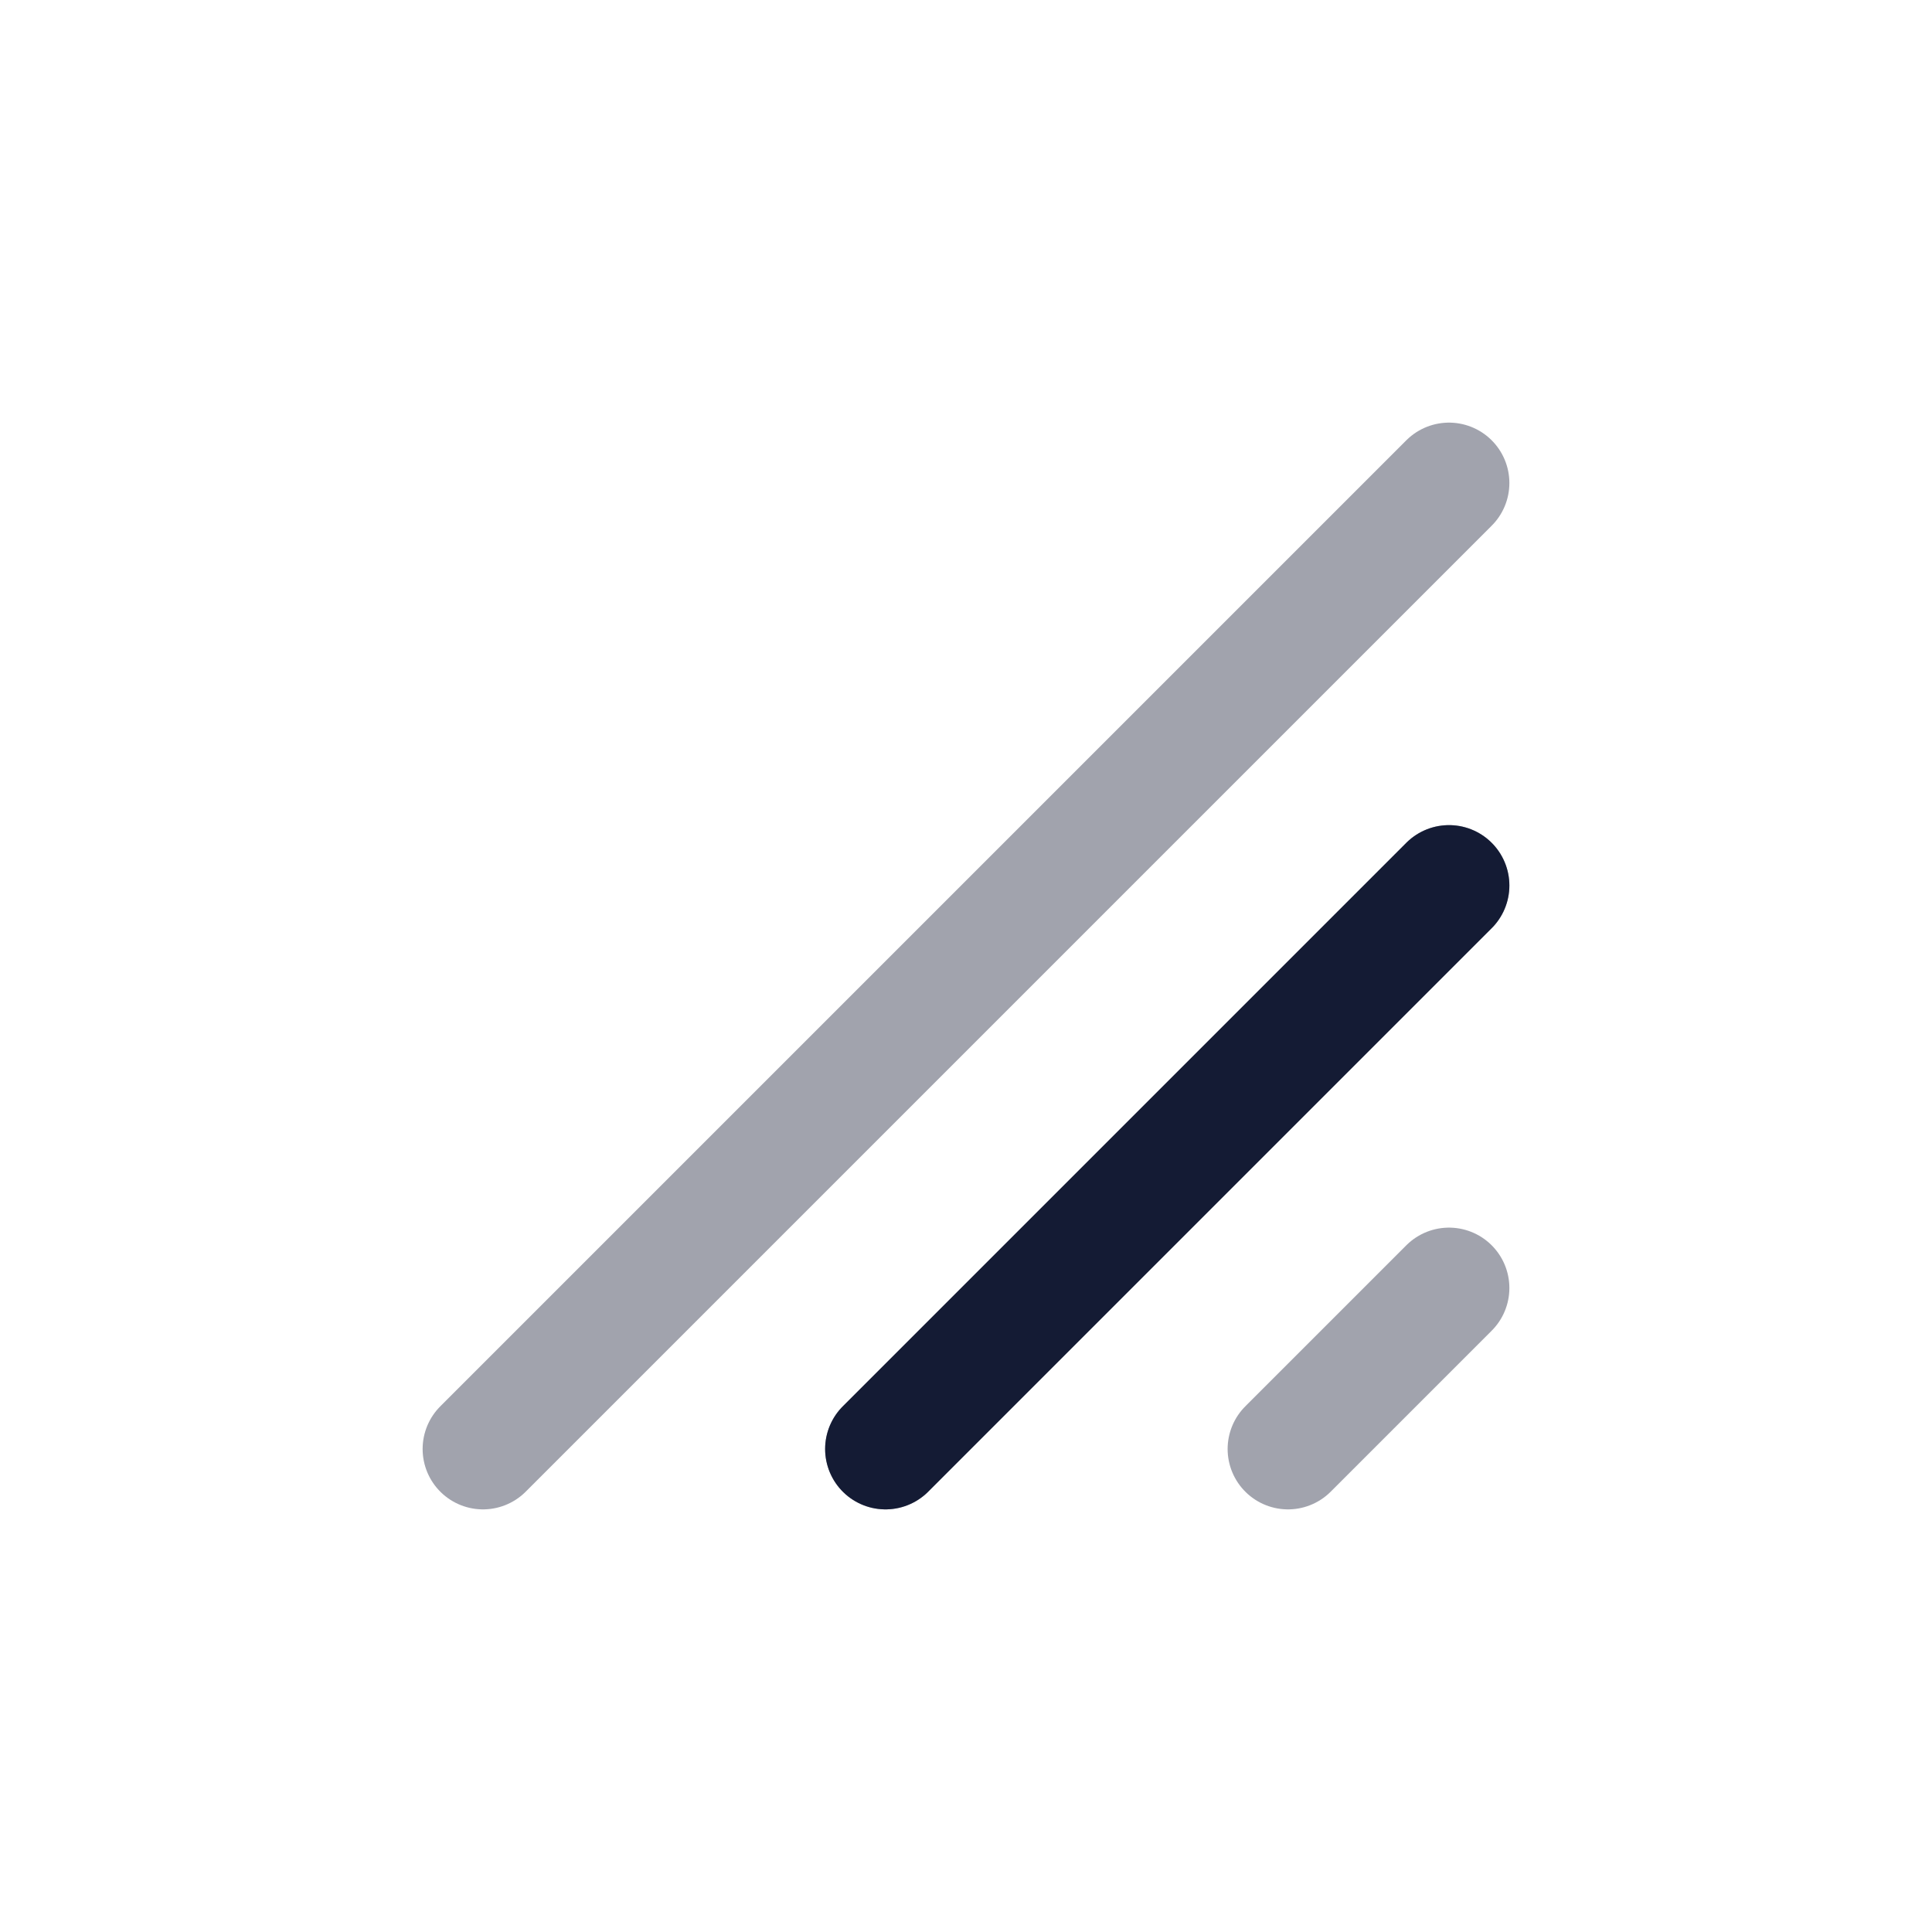 <svg width="24" height="24" viewBox="0 0 24 24" fill="none" xmlns="http://www.w3.org/2000/svg">
<path opacity="0.4" d="M16 18L18 16M11 18L18 11M6 18L18 6" stroke="#141B34" stroke-width="1.5" stroke-linecap="round" stroke-linejoin="round"/>
<path d="M11 18L18 11" stroke="#141B34" stroke-width="1.5" stroke-linecap="round" stroke-linejoin="round"/>
</svg>

